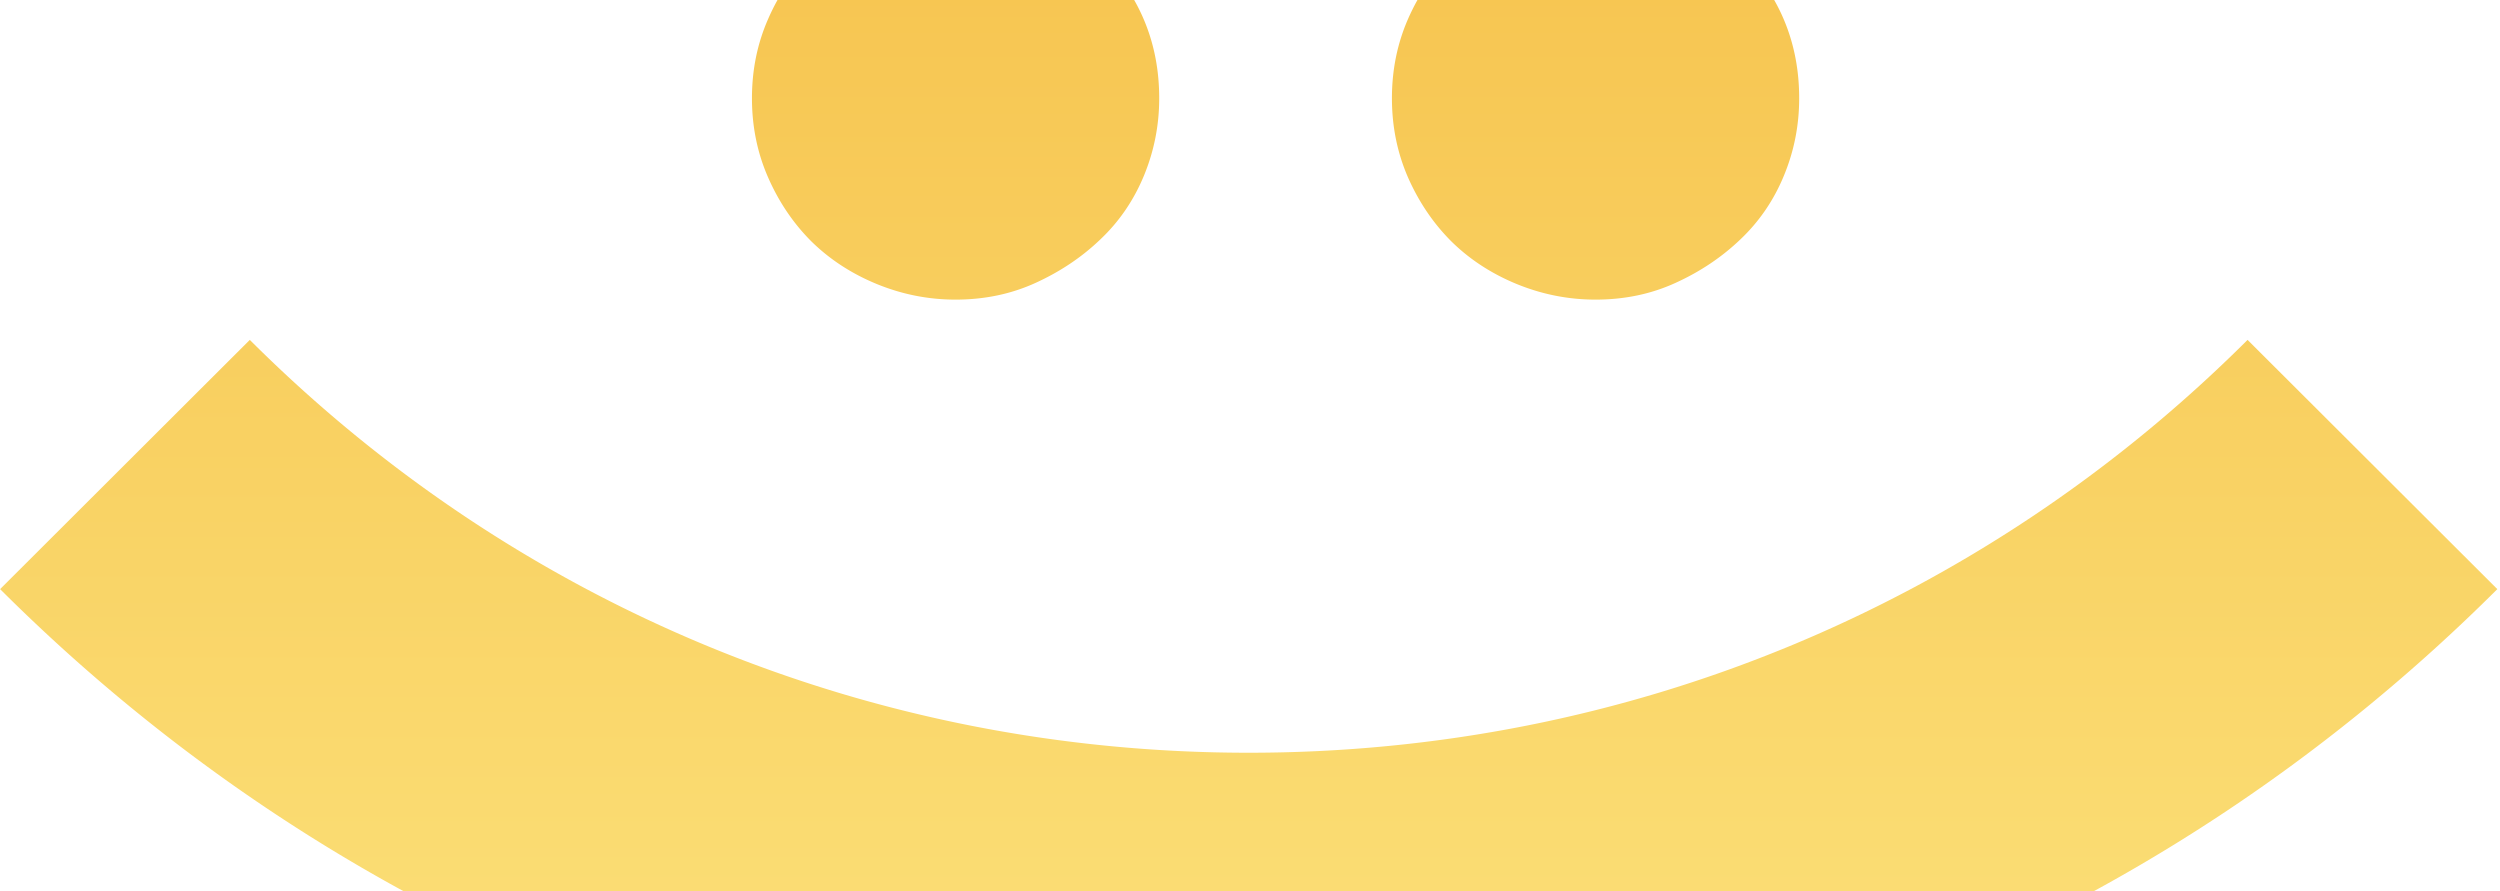 <svg xmlns="http://www.w3.org/2000/svg" width="561" height="200" viewBox="0 0 561 200">
    <defs>
        <linearGradient id="a" x1="50%" x2="50%" y1="9.129%" y2="127.764%">
            <stop offset="0%" stop-color="#FBDF77"/>
            <stop offset="100%" stop-color="#F5BB42"/>
        </linearGradient>
    </defs>
    <path fill="url(#a)" fill-rule="evenodd" d="M.6 115.8C75.453 41.122 174.963 0 280.788 0c105.856 0 205.35 41.122 280.187 115.8l-56.031 55.928c-59.86-59.749-139.469-92.643-224.156-92.643-84.657 0-164.265 32.894-224.141 92.643L.6 115.8m248.051 110.15c0 6.378-1.21 12.307-3.633 17.836-2.437 5.528-5.682 10.3-9.719 14.315-4.067 4.015-8.911 7.196-14.593 9.543a46.334 46.334 0 0 1-17.748 3.505c-12.949 0-23.819-4.432-32.566-13.31-8.762-8.865-13.128-19.489-13.128-31.889 0-6.022 1.121-11.798 3.41-17.326 2.257-5.513 5.516-10.285 9.718-14.284 4.202-4.03 9.061-7.289 14.593-9.806 5.488-2.517 11.484-3.768 17.973-3.768 6.145 0 12.066 1.19 17.748 3.521 5.682 2.347 10.526 5.528 14.593 9.528 4.037 4.03 7.282 8.802 9.72 14.315 2.421 5.528 3.632 11.473 3.632 17.82zm143.61 0c0 6.378-1.212 12.307-3.649 17.836-2.421 5.528-5.665 10.3-9.702 14.315-4.081 4.015-8.925 7.196-14.606 9.543a46.19 46.19 0 0 1-17.73 3.505c-12.961 0-23.83-4.432-32.56-13.31-8.761-8.865-13.141-19.489-13.141-31.889 0-6.022 1.136-11.798 3.408-17.326 2.273-5.513 5.517-10.285 9.733-14.284 4.185-4.03 9.06-7.289 14.575-9.806 5.502-2.517 11.497-3.768 17.985-3.768 6.144 0 12.064 1.19 17.73 3.521 5.681 2.347 10.525 5.528 14.606 9.528 4.037 4.03 7.28 8.802 9.702 14.315 2.437 5.528 3.648 11.473 3.648 17.82z" transform="rotate(-180 280.5 124)"/>
</svg>
